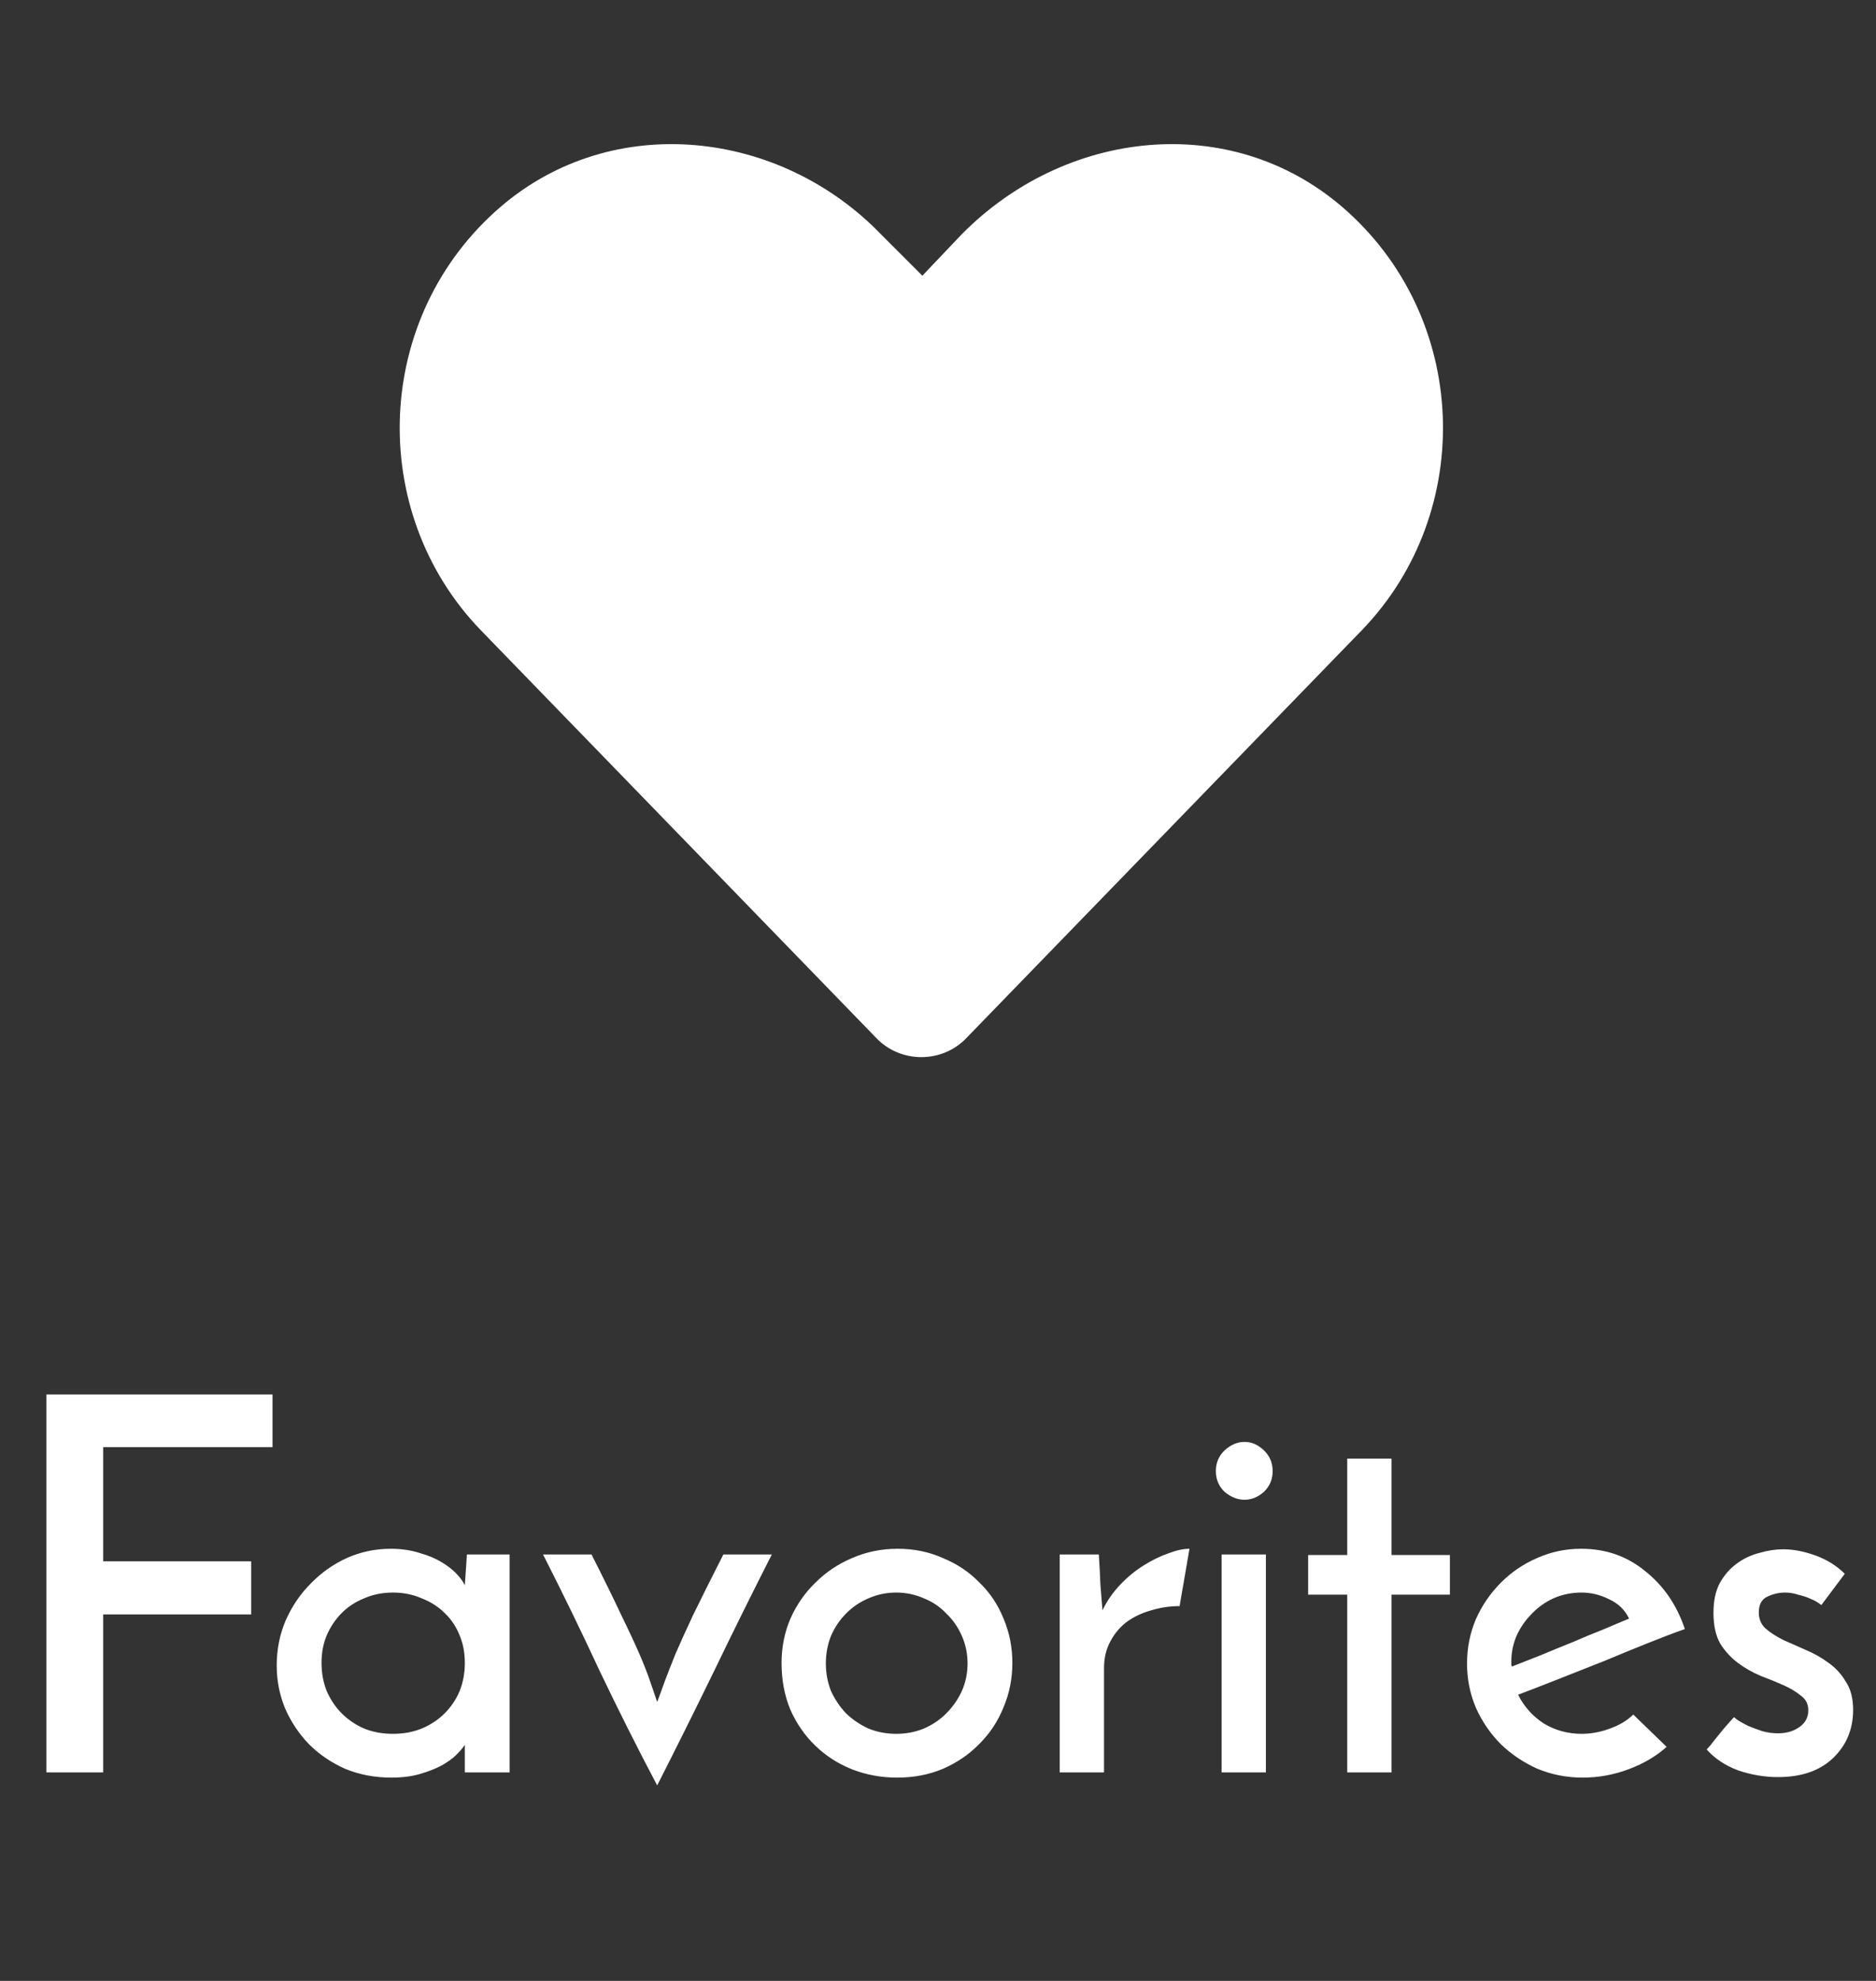 <svg width="36" height="38" viewBox="0 0 36 38" fill="none" xmlns="http://www.w3.org/2000/svg">
<rect x="0" y="0" width="36" height="38" fill="#333333" stroke="none"/>
<path d="M0.89 34V26.75H5.23V27.76H1.98V29.95H4.82V30.97H1.98V34H0.89ZM5.31 31.95C5.31 31.643 5.367 31.357 5.48 31.09C5.6 30.817 5.76 30.58 5.96 30.38C6.16 30.173 6.39 30.01 6.65 29.89C6.917 29.77 7.2 29.71 7.5 29.71C7.7 29.71 7.883 29.737 8.05 29.79C8.217 29.837 8.36 29.897 8.48 29.97C8.6 30.043 8.697 30.12 8.77 30.2C8.843 30.28 8.893 30.35 8.92 30.41L8.96 29.82H9.78V34H8.92V33.47C8.887 33.523 8.833 33.587 8.76 33.66C8.687 33.733 8.59 33.803 8.47 33.87C8.357 33.93 8.22 33.983 8.06 34.03C7.9 34.077 7.717 34.1 7.51 34.1C7.19 34.1 6.893 34.043 6.62 33.93C6.353 33.81 6.123 33.653 5.93 33.46C5.737 33.26 5.583 33.03 5.47 32.77C5.363 32.51 5.31 32.237 5.31 31.95ZM6.17 31.9C6.17 32.093 6.203 32.273 6.27 32.44C6.343 32.607 6.44 32.75 6.56 32.87C6.68 32.99 6.823 33.087 6.99 33.16C7.157 33.227 7.34 33.26 7.54 33.26C7.74 33.26 7.923 33.227 8.09 33.16C8.263 33.087 8.41 32.99 8.53 32.87C8.657 32.743 8.753 32.6 8.82 32.44C8.887 32.273 8.92 32.093 8.92 31.9C8.92 31.707 8.887 31.53 8.82 31.37C8.753 31.203 8.657 31.06 8.53 30.94C8.41 30.82 8.263 30.727 8.09 30.66C7.923 30.587 7.74 30.55 7.54 30.55C7.34 30.55 7.157 30.587 6.99 30.66C6.823 30.727 6.68 30.82 6.56 30.94C6.44 31.06 6.343 31.203 6.27 31.37C6.203 31.53 6.17 31.707 6.17 31.9ZM12.611 34.25C12.217 33.503 11.848 32.767 11.501 32.04C11.161 31.307 10.801 30.567 10.421 29.82H11.351C11.591 30.293 11.781 30.68 11.921 30.98C12.068 31.28 12.184 31.53 12.271 31.73C12.357 31.93 12.424 32.1 12.471 32.24C12.518 32.373 12.564 32.51 12.611 32.65C12.664 32.51 12.714 32.373 12.761 32.24C12.814 32.1 12.881 31.93 12.961 31.73C13.047 31.53 13.161 31.28 13.301 30.98C13.447 30.68 13.641 30.293 13.881 29.82H14.811C14.431 30.567 14.064 31.307 13.711 32.04C13.357 32.767 12.991 33.503 12.611 34.25ZM14.998 31.9C14.998 31.6 15.054 31.317 15.168 31.05C15.287 30.783 15.447 30.553 15.648 30.36C15.848 30.16 16.081 30.003 16.348 29.89C16.621 29.77 16.914 29.71 17.227 29.71C17.541 29.71 17.831 29.77 18.098 29.89C18.371 30.003 18.604 30.16 18.797 30.36C18.997 30.553 19.151 30.783 19.258 31.05C19.371 31.317 19.427 31.6 19.427 31.9C19.427 32.2 19.371 32.483 19.258 32.75C19.151 33.017 18.997 33.25 18.797 33.45C18.604 33.65 18.371 33.81 18.098 33.93C17.831 34.043 17.538 34.1 17.218 34.1C16.911 34.1 16.621 34.047 16.348 33.94C16.081 33.833 15.848 33.683 15.648 33.49C15.447 33.297 15.287 33.067 15.168 32.8C15.054 32.527 14.998 32.227 14.998 31.9ZM15.848 31.91C15.848 32.097 15.881 32.273 15.947 32.44C16.021 32.6 16.117 32.743 16.238 32.87C16.364 32.99 16.508 33.087 16.668 33.16C16.834 33.227 17.011 33.26 17.198 33.26C17.384 33.26 17.561 33.227 17.727 33.16C17.894 33.087 18.038 32.99 18.157 32.87C18.284 32.743 18.384 32.6 18.457 32.44C18.531 32.273 18.567 32.097 18.567 31.91C18.567 31.723 18.531 31.547 18.457 31.38C18.384 31.213 18.284 31.07 18.157 30.95C18.038 30.823 17.894 30.727 17.727 30.66C17.561 30.587 17.384 30.55 17.198 30.55C17.011 30.55 16.834 30.587 16.668 30.66C16.508 30.727 16.364 30.823 16.238 30.95C16.117 31.07 16.021 31.213 15.947 31.38C15.881 31.547 15.848 31.723 15.848 31.91ZM22.636 30.81C22.45 30.81 22.27 30.837 22.096 30.89C21.923 30.937 21.766 31.01 21.626 31.11C21.493 31.21 21.386 31.337 21.306 31.49C21.226 31.637 21.186 31.807 21.186 32V34H20.336V29.82H21.086C21.1 30.027 21.11 30.217 21.116 30.39C21.13 30.557 21.143 30.723 21.156 30.89C21.243 30.71 21.356 30.547 21.496 30.4C21.636 30.253 21.786 30.13 21.946 30.03C22.106 29.93 22.263 29.853 22.416 29.8C22.57 29.74 22.706 29.71 22.826 29.71L22.636 30.81ZM23.332 28.22C23.332 28.06 23.389 27.927 23.502 27.82C23.622 27.713 23.748 27.66 23.882 27.66C24.015 27.66 24.139 27.713 24.252 27.82C24.365 27.927 24.422 28.06 24.422 28.22C24.422 28.38 24.365 28.513 24.252 28.62C24.139 28.72 24.015 28.77 23.882 28.77C23.748 28.77 23.622 28.72 23.502 28.62C23.389 28.513 23.332 28.38 23.332 28.22ZM24.292 34H23.442V29.82H24.292V34ZM25.853 27.98H26.703V29.83H27.823V30.59H26.703V34H25.853V30.59H25.103V29.83H25.853V27.98ZM31.982 33.51C31.782 33.69 31.538 33.833 31.252 33.94C30.965 34.047 30.672 34.1 30.372 34.1C30.065 34.1 29.775 34.043 29.502 33.93C29.235 33.81 29.002 33.653 28.802 33.46C28.602 33.26 28.442 33.027 28.322 32.76C28.209 32.493 28.152 32.21 28.152 31.91C28.152 31.61 28.209 31.327 28.322 31.06C28.442 30.793 28.602 30.56 28.802 30.36C29.002 30.16 29.232 30.003 29.492 29.89C29.759 29.77 30.042 29.71 30.342 29.71C30.815 29.71 31.225 29.853 31.572 30.14C31.925 30.42 32.178 30.79 32.332 31.25C32.125 31.323 31.889 31.413 31.622 31.52C31.355 31.627 31.078 31.74 30.792 31.86C30.505 31.973 30.218 32.087 29.932 32.2C29.645 32.313 29.378 32.417 29.132 32.51C29.245 32.737 29.409 32.92 29.622 33.06C29.842 33.193 30.085 33.26 30.352 33.26C30.532 33.26 30.712 33.227 30.892 33.16C31.078 33.093 31.229 33.003 31.342 32.89L31.982 33.51ZM31.262 31.05C31.182 30.883 31.055 30.76 30.882 30.68C30.709 30.593 30.532 30.55 30.352 30.55C30.159 30.55 29.979 30.587 29.812 30.66C29.652 30.733 29.512 30.833 29.392 30.96C29.272 31.08 29.175 31.22 29.102 31.38C29.035 31.54 29.002 31.703 29.002 31.87C29.002 31.903 29.002 31.927 29.002 31.94C29.009 31.953 29.012 31.963 29.012 31.97C29.185 31.903 29.372 31.83 29.572 31.75C29.779 31.663 29.982 31.58 30.182 31.5C30.382 31.413 30.575 31.333 30.762 31.26C30.948 31.18 31.115 31.11 31.262 31.05ZM35.401 30.19L34.951 30.79C34.944 30.783 34.921 30.767 34.881 30.74C34.841 30.713 34.787 30.687 34.721 30.66C34.661 30.633 34.587 30.61 34.501 30.59C34.421 30.563 34.337 30.55 34.251 30.55C34.137 30.55 34.024 30.577 33.911 30.63C33.804 30.683 33.751 30.783 33.751 30.93C33.751 31.057 33.794 31.16 33.881 31.24C33.974 31.32 34.087 31.393 34.221 31.46C34.354 31.52 34.497 31.583 34.651 31.65C34.811 31.717 34.957 31.8 35.091 31.9C35.224 31.993 35.334 32.113 35.421 32.26C35.514 32.4 35.561 32.58 35.561 32.8C35.561 33.173 35.431 33.483 35.171 33.73C34.917 33.97 34.567 34.09 34.121 34.09C33.861 34.09 33.604 34.047 33.351 33.96C33.104 33.867 32.904 33.733 32.751 33.56C32.797 33.513 32.847 33.453 32.901 33.38C32.961 33.307 33.017 33.237 33.071 33.17C33.131 33.103 33.177 33.05 33.211 33.01C33.251 32.963 33.274 32.94 33.281 32.94C33.281 32.947 33.304 32.967 33.351 33C33.404 33.033 33.471 33.07 33.551 33.11C33.631 33.143 33.721 33.177 33.821 33.21C33.921 33.237 34.021 33.25 34.121 33.25C34.281 33.25 34.417 33.21 34.531 33.13C34.644 33.05 34.701 32.943 34.701 32.81C34.701 32.69 34.654 32.597 34.561 32.53C34.474 32.457 34.364 32.39 34.231 32.33C34.097 32.27 33.951 32.21 33.791 32.15C33.631 32.083 33.484 32 33.351 31.9C33.217 31.8 33.104 31.677 33.011 31.53C32.924 31.377 32.881 31.18 32.881 30.94C32.881 30.713 32.921 30.523 33.001 30.37C33.087 30.217 33.194 30.093 33.321 30C33.454 29.9 33.601 29.83 33.761 29.79C33.921 29.743 34.074 29.72 34.221 29.72C34.414 29.72 34.621 29.76 34.841 29.84C35.061 29.92 35.247 30.037 35.401 30.19Z" fill="white"/>
<path d="M25.747 3.961C23.598 2.125 20.434 2.477 18.442 4.508L17.7 5.289L16.919 4.508C14.966 2.477 11.762 2.125 9.614 3.961C7.153 6.07 7.036 9.82 9.223 12.086L16.802 19.898C17.27 20.406 18.091 20.406 18.559 19.898L26.137 12.086C28.325 9.82 28.208 6.07 25.747 3.961Z" fill="white"/>
</svg>
